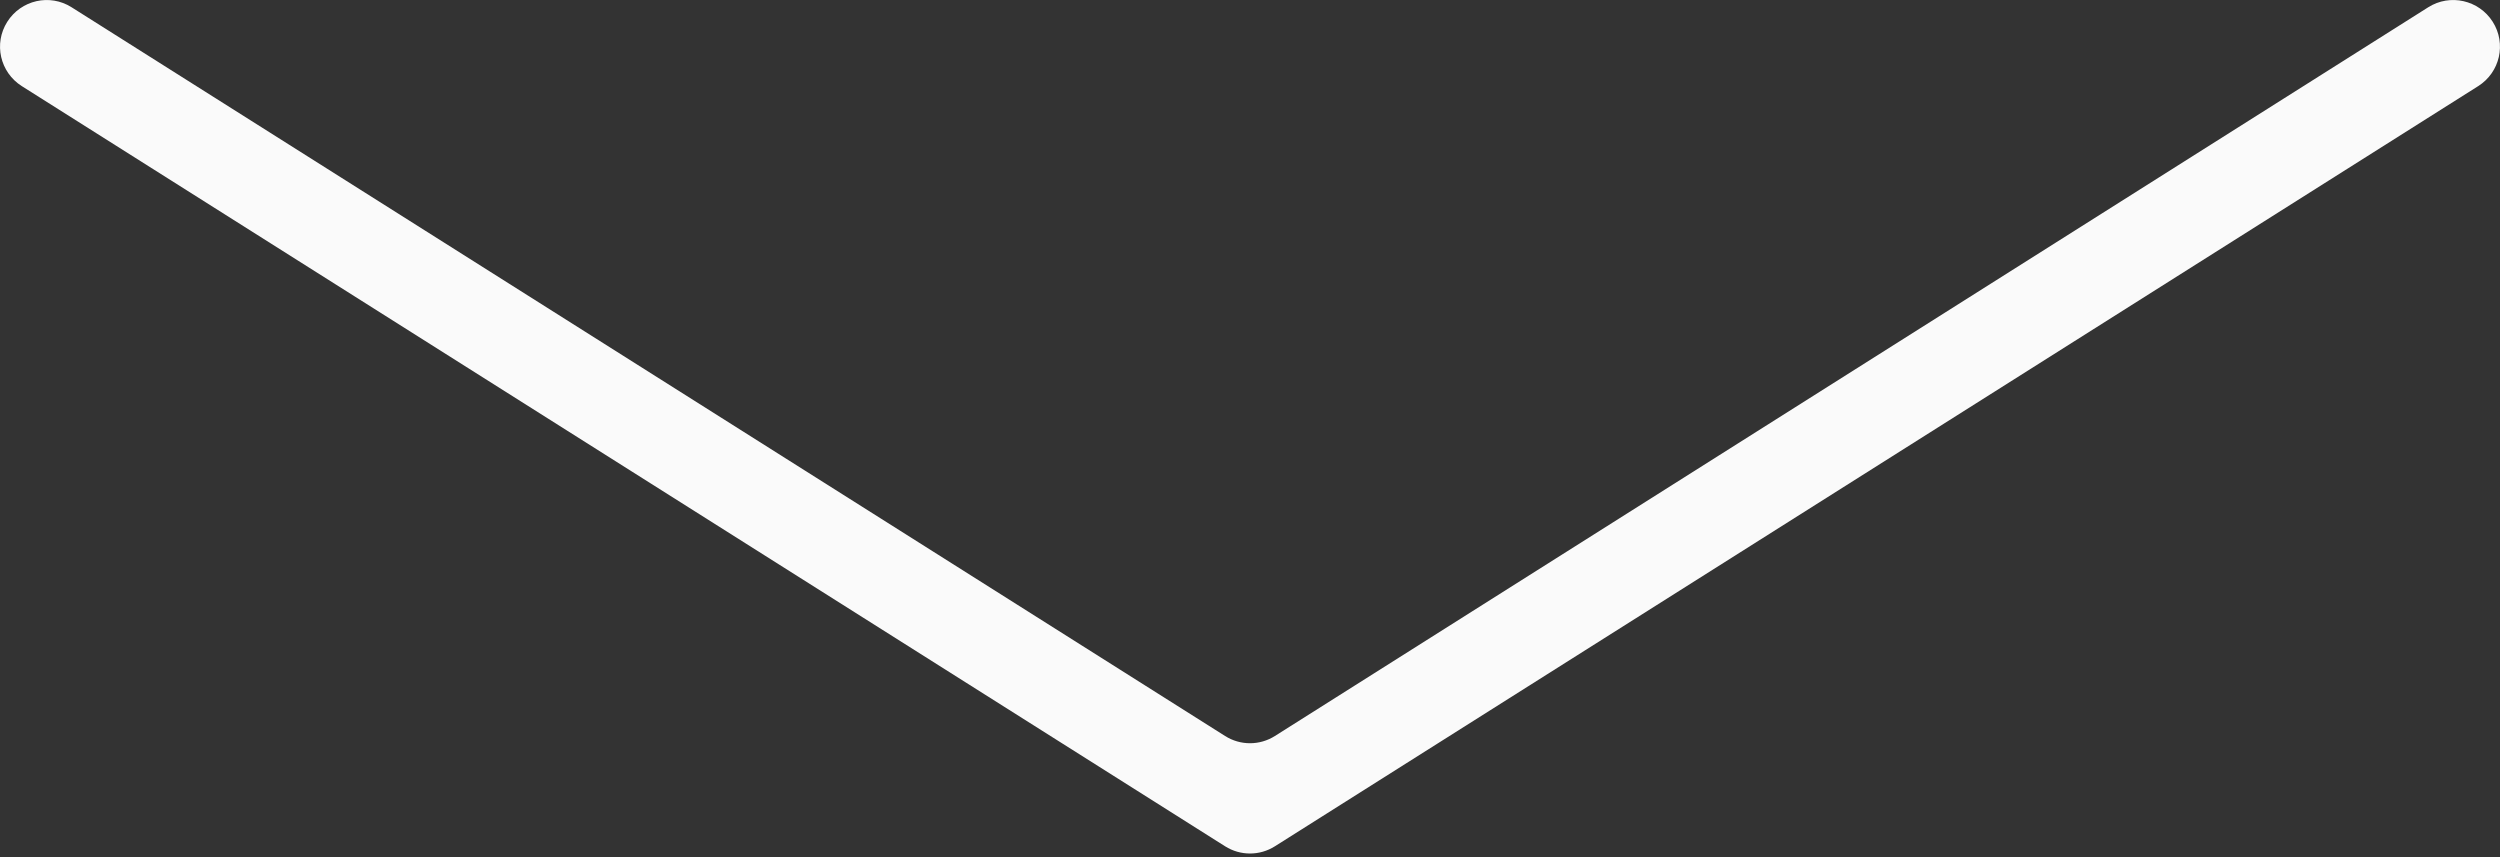 <?xml version="1.0" encoding="utf-8"?>
<!-- Generator: Adobe Illustrator 23.0.1, SVG Export Plug-In . SVG Version: 6.00 Build 0)  -->
<svg version="1.1" id="Layer_1" xmlns="http://www.w3.org/2000/svg" xmlns:xlink="http://www.w3.org/1999/xlink" x="0px" y="0px"
	 viewBox="0 0 1376 471.7" style="enable-background:new 0 0 1376 471.7;" xml:space="preserve">
<rect x="0" y="0" width="1376" height="471.7" fill="#333333" stroke="none"/>
<style type="text/css">
	.st0{fill:#FAFAFA;}
</style>
<path class="st0" d="M1336.5,4L701.7,405.1c-8.4,5.3-19,5.3-27.4,0L39.4,4C27.4-3.6,11.6,0,4,12l0,0c-7.6,12-4,27.8,8,35.4
	l662.3,418.4c8.4,5.3,19,5.3,27.4,0L1364,47.4c12-7.6,15.6-23.4,8-35.4l0,0C1364.4,0,1348.5-3.6,1336.5,4z"/>
</svg>
